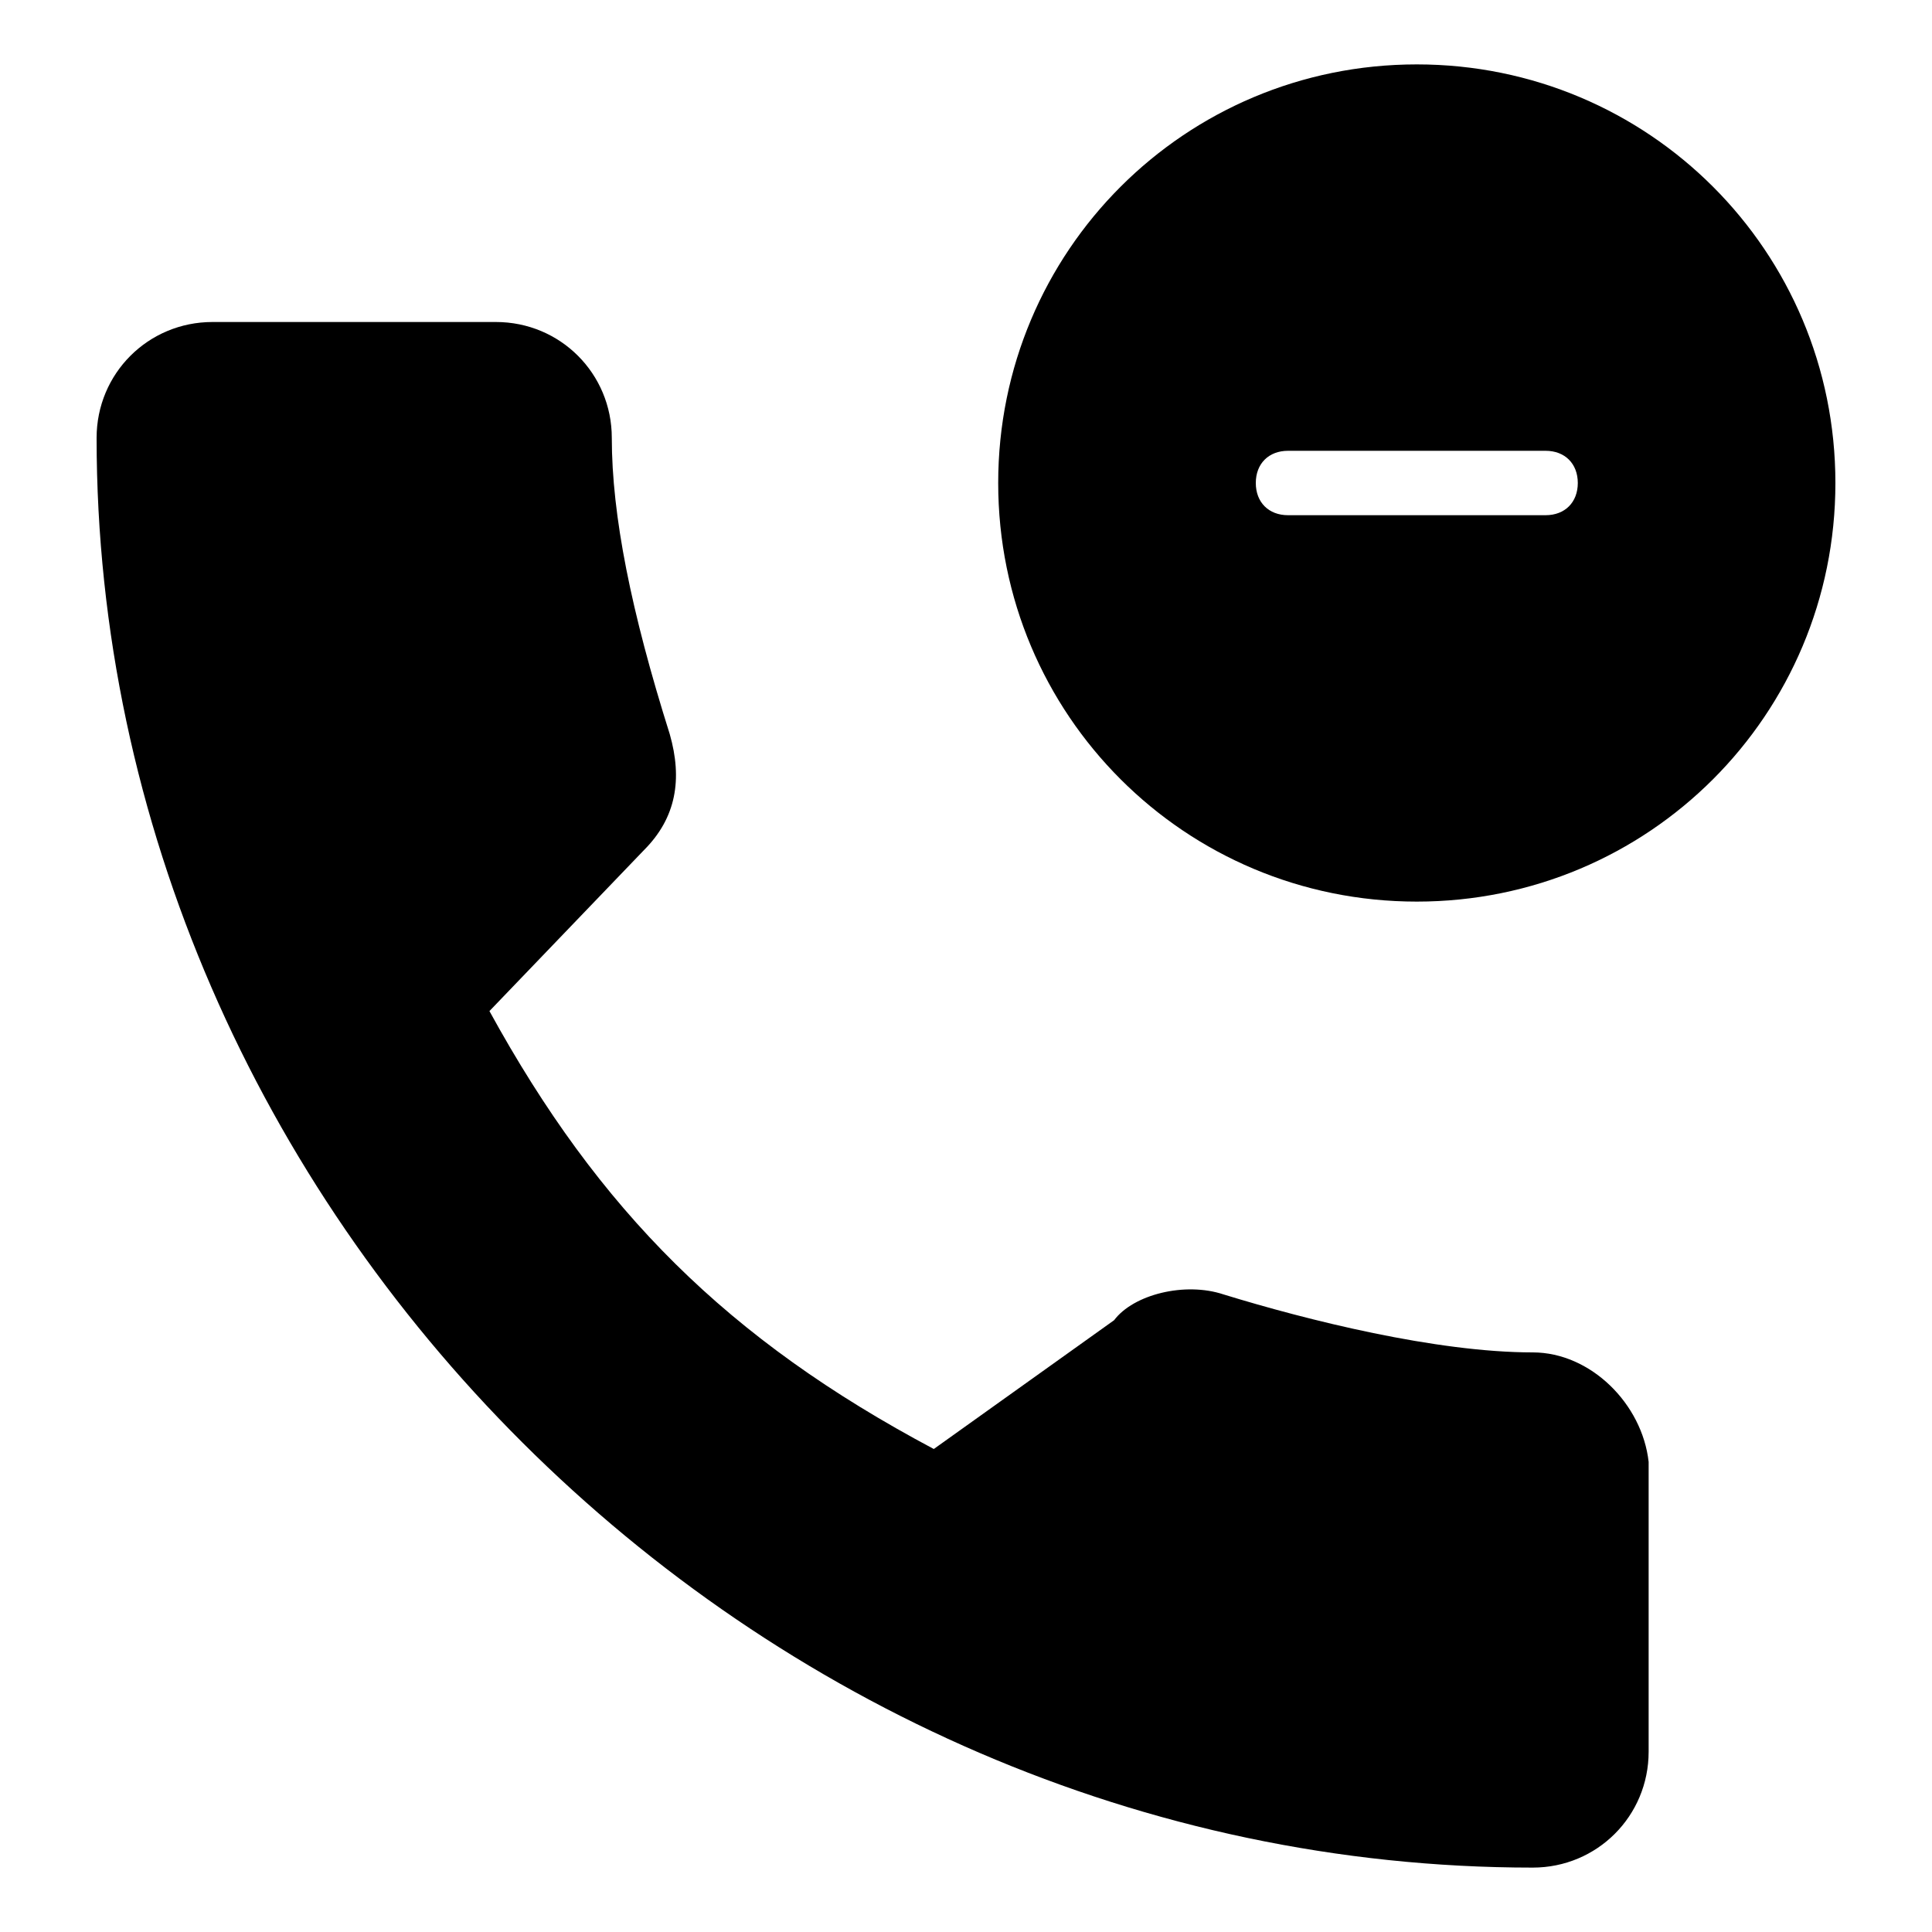 <?xml version="1.0" encoding="utf-8"?>
<!-- Generator: Adobe Illustrator 19.0.0, SVG Export Plug-In . SVG Version: 6.00 Build 0)  -->
<svg version="1.1" id="Layer_1" xmlns="http://www.w3.org/2000/svg" xmlns:xlink="http://www.w3.org/1999/xlink" x="0px" y="0px"
	 viewBox="0 0 30 30" style="enable-background:new 0 0 30 30;" xml:space="preserve">
<g>
	<path d="M23.8,21c-1.5,0-3.5-0.5-4.8-0.9c-0.6-0.2-1.4,0-1.7,0.4l-2.8,2c-3.2-1.7-5.2-3.7-6.9-6.8l2.4-2.5c0.5-0.5,0.6-1.1,0.4-1.8
		C9.8,9.5,9.5,8,9.5,6.8c0-1-0.8-1.8-1.8-1.8H3.3c-1,0-1.8,0.8-1.8,1.8C1.5,18.8,11.7,29,23.8,29c1,0,1.8-0.8,1.8-1.8v-4.5
		C25.5,21.8,24.7,21,23.8,21z"/>
	<path d="M22,1c-3.6,0-6.5,2.9-6.5,6.5S18.4,14,22,14s6.5-2.9,6.5-6.5S25.6,1,22,1z M24,8h-4c-0.3,0-0.5-0.2-0.5-0.5S19.7,7,20,7h4
		c0.3,0,0.5,0.2,0.5,0.5S24.3,8,24,8z"/>
</g>
</svg>
